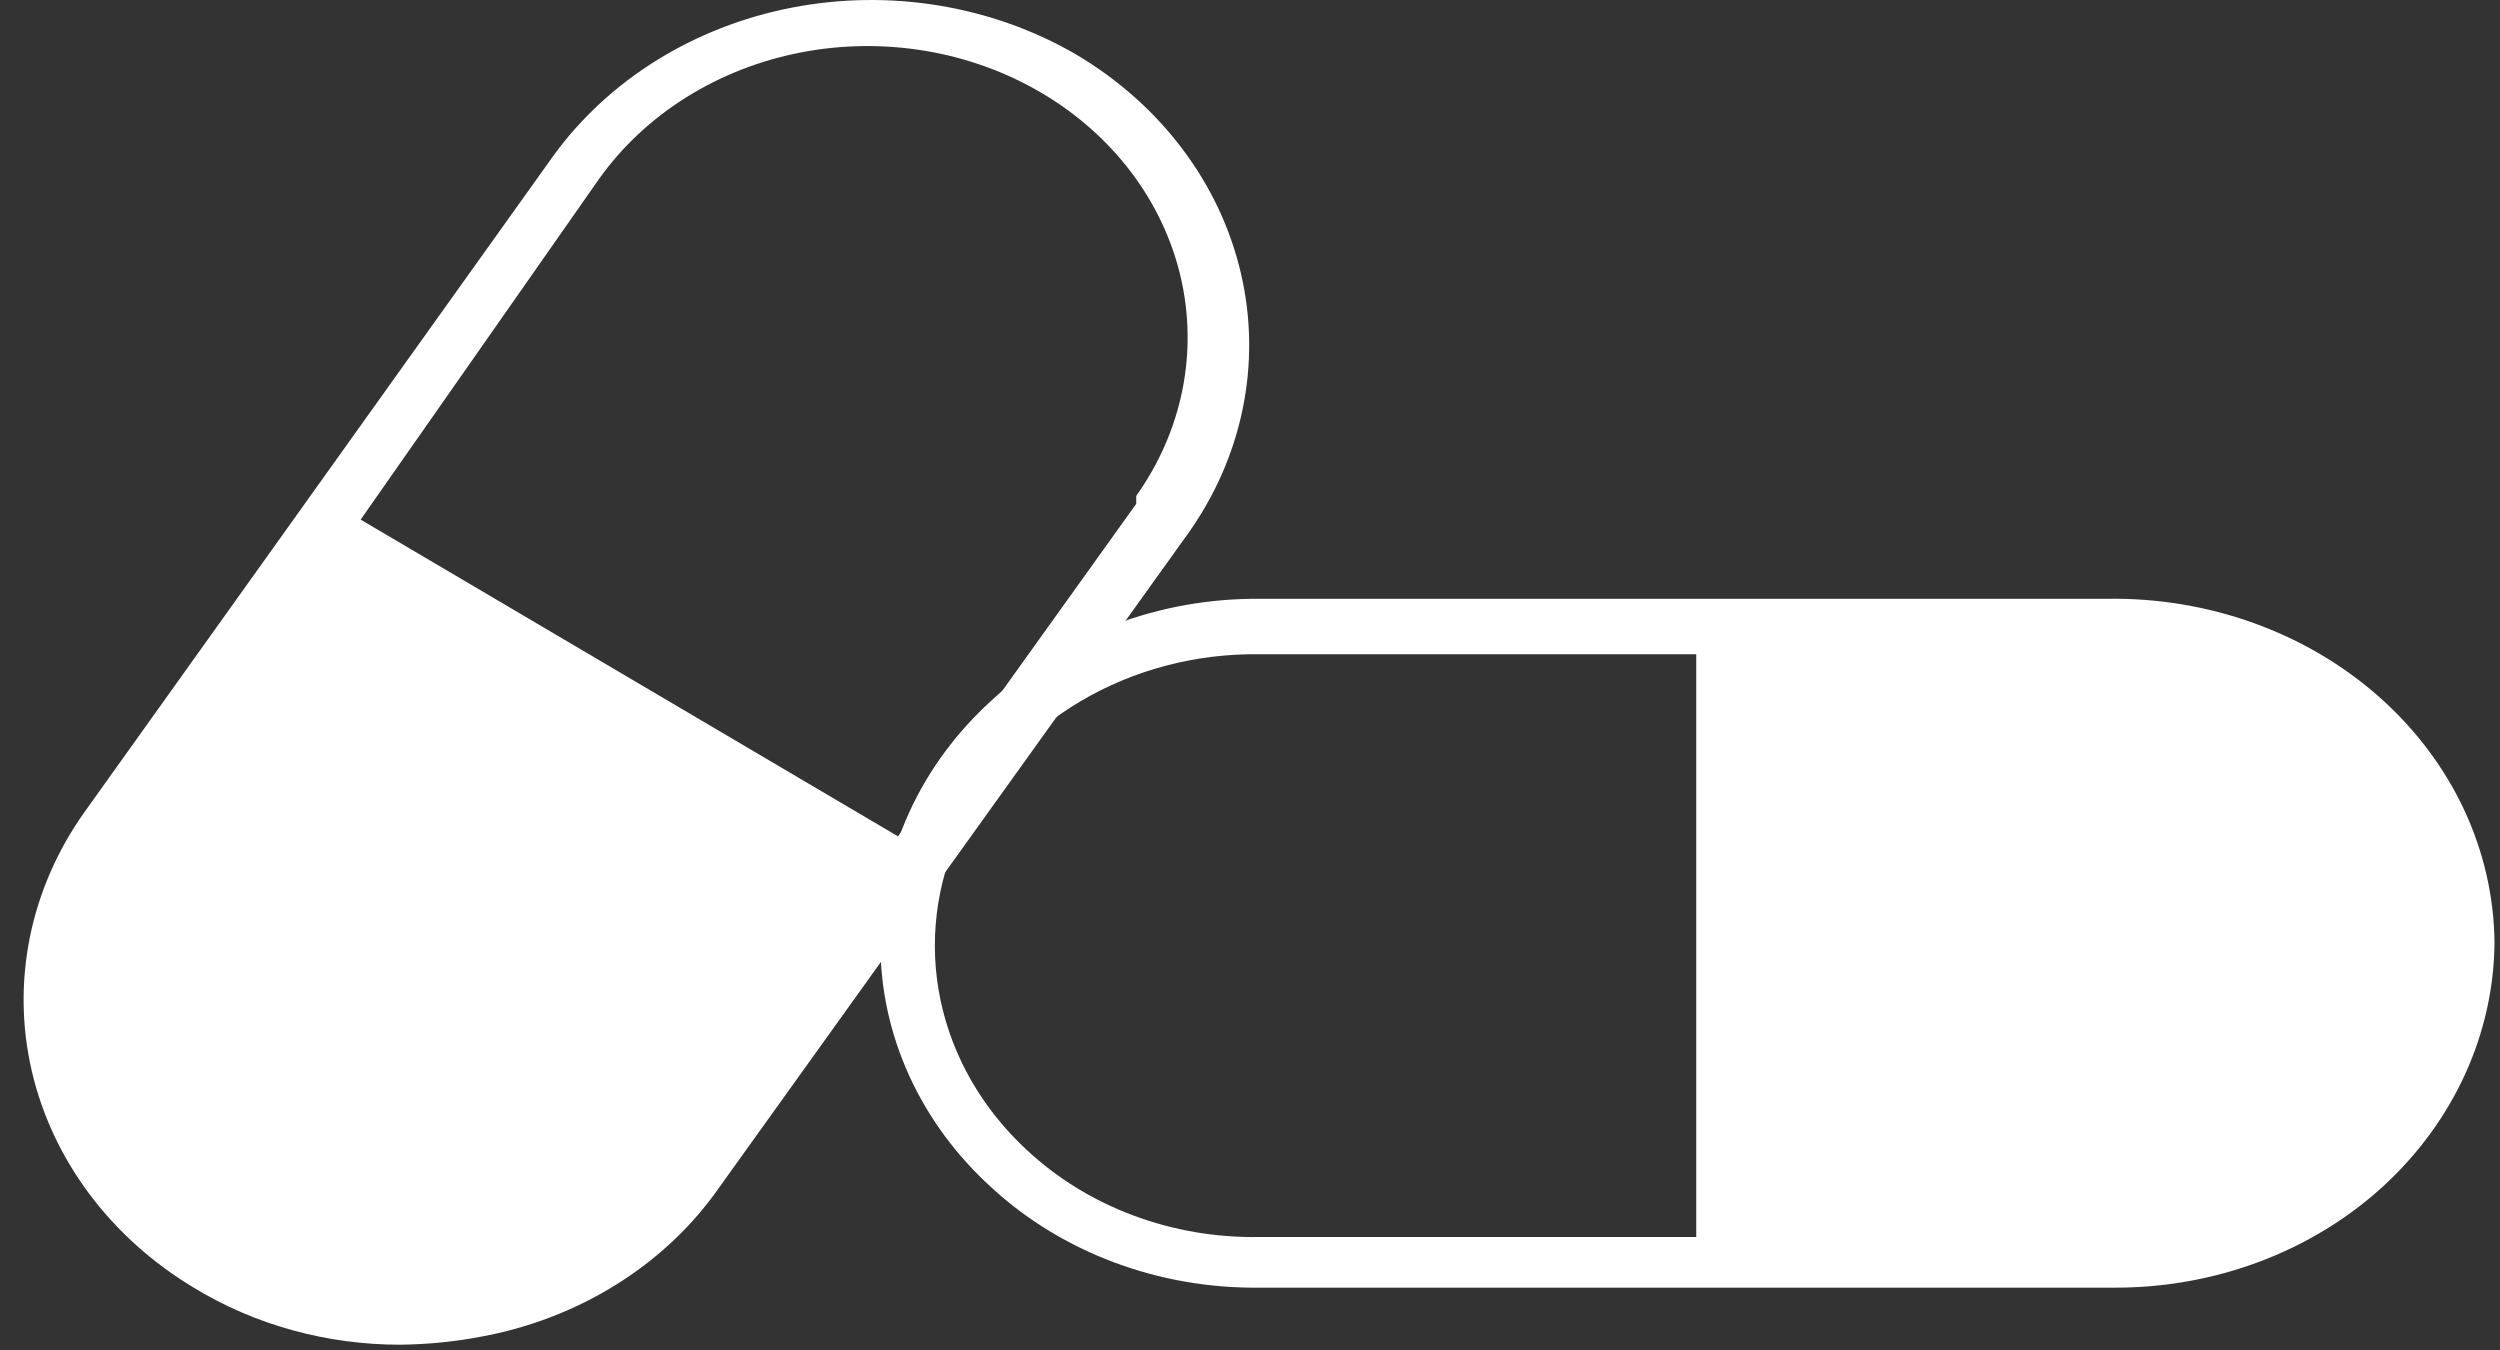 <svg width="50" height="27" viewBox="0 0 50 27" fill="none" xmlns="http://www.w3.org/2000/svg">
<rect x="0" y="0" width="50" height="27" fill="#333333" stroke="none"/>
<path d="M42.133 11.976H25.195C24.198 11.968 23.21 12.144 22.29 12.492C21.369 12.841 20.536 13.354 19.838 14.003C19.132 14.642 18.571 15.402 18.188 16.239C17.805 17.076 17.608 17.974 17.608 18.881C17.608 19.787 17.805 20.685 18.188 21.522C18.571 22.359 19.132 23.119 19.838 23.758C20.538 24.401 21.373 24.909 22.294 25.252C23.214 25.595 24.201 25.765 25.195 25.753H42.272C43.274 25.758 44.266 25.581 45.192 25.233C46.117 24.885 46.958 24.373 47.663 23.726C49.077 22.428 49.876 20.677 49.89 18.849C49.881 17.933 49.672 17.027 49.277 16.184C48.881 15.342 48.306 14.579 47.585 13.94C46.864 13.301 46.011 12.798 45.075 12.461C44.139 12.124 43.139 11.959 42.133 11.976ZM20.534 22.998C19.644 22.174 19.043 21.127 18.808 19.991C18.573 18.855 18.714 17.681 19.214 16.618C19.713 15.555 20.549 14.652 21.614 14.023C22.679 13.393 23.925 13.067 25.195 13.085H33.925V24.74H25.195C24.328 24.756 23.468 24.609 22.666 24.309C21.864 24.01 21.139 23.563 20.534 22.998Z" fill="white"/>
<path d="M21.508 1.081C19.823 0.107 17.787 -0.226 15.836 0.153C13.885 0.532 12.175 1.593 11.073 3.108L1.682 16.252C0.601 17.779 0.224 19.634 0.634 21.413C1.045 23.191 2.208 24.751 3.874 25.753C5.098 26.5 6.539 26.897 8.013 26.894C8.55 26.888 9.086 26.835 9.613 26.735C10.586 26.557 11.51 26.201 12.329 25.689C13.148 25.178 13.845 24.521 14.378 23.758L23.734 10.709C24.285 9.945 24.665 9.088 24.851 8.19C25.038 7.291 25.027 6.368 24.82 5.473C24.613 4.578 24.214 3.73 23.646 2.976C23.077 2.222 22.351 1.578 21.508 1.081ZM22.725 10.076L17.96 16.727L7.213 10.392L11.978 3.583C12.9 2.285 14.351 1.374 16.011 1.05C17.671 0.727 19.404 1.017 20.829 1.857C22.255 2.697 23.255 4.018 23.611 5.529C23.966 7.041 23.648 8.619 22.725 9.917V10.076Z" fill="white"/>
</svg>
